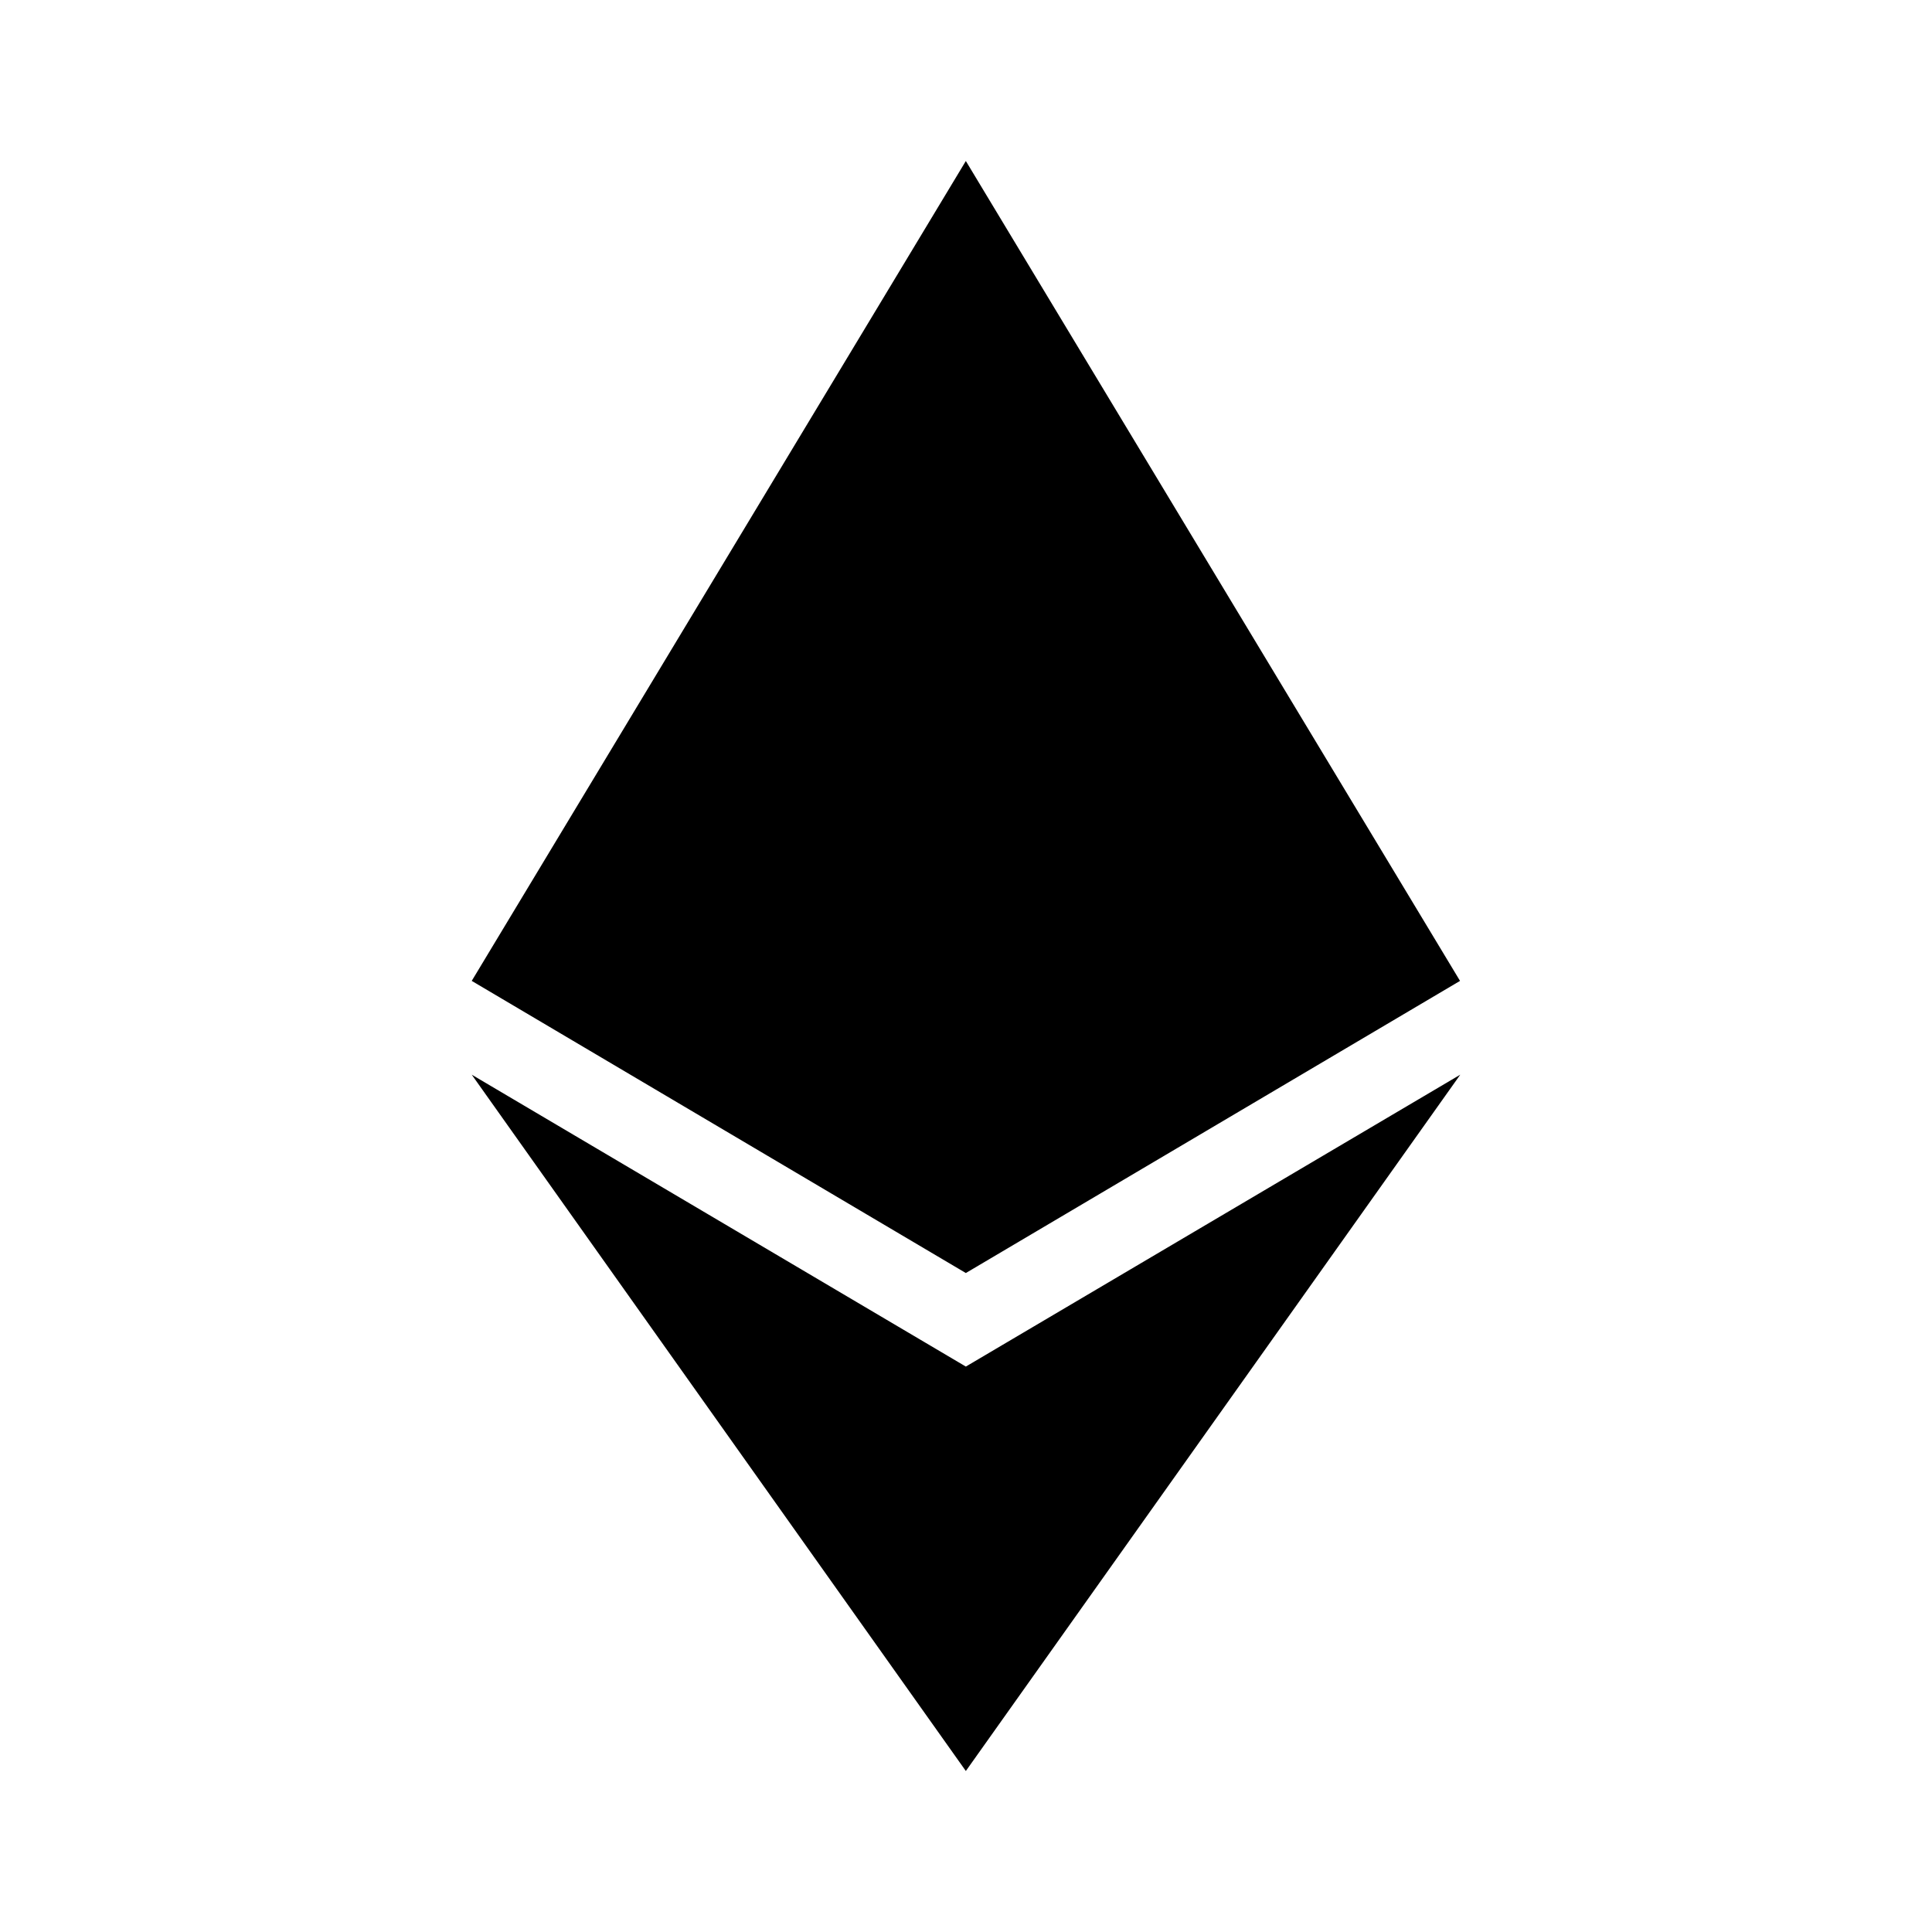 <svg width="20" height="20" viewBox="0 0 24 24" fill="fill-current" xmlns="http://www.w3.org/2000/svg">
  <path fill-rule="evenodd" clip-rule="evenodd"
    d="M11.998 2L11.998 2L11.998 2L11.998 2V2L18.137 12.185L18.137 12.185L11.998 15.814V15.814L5.86 12.185L5.86 12.185L11.998 2ZM11.998 22L5.86 13.35L11.998 16.976V16.976L18.14 13.35L11.998 22L11.998 22L11.998 22Z" />
</svg>